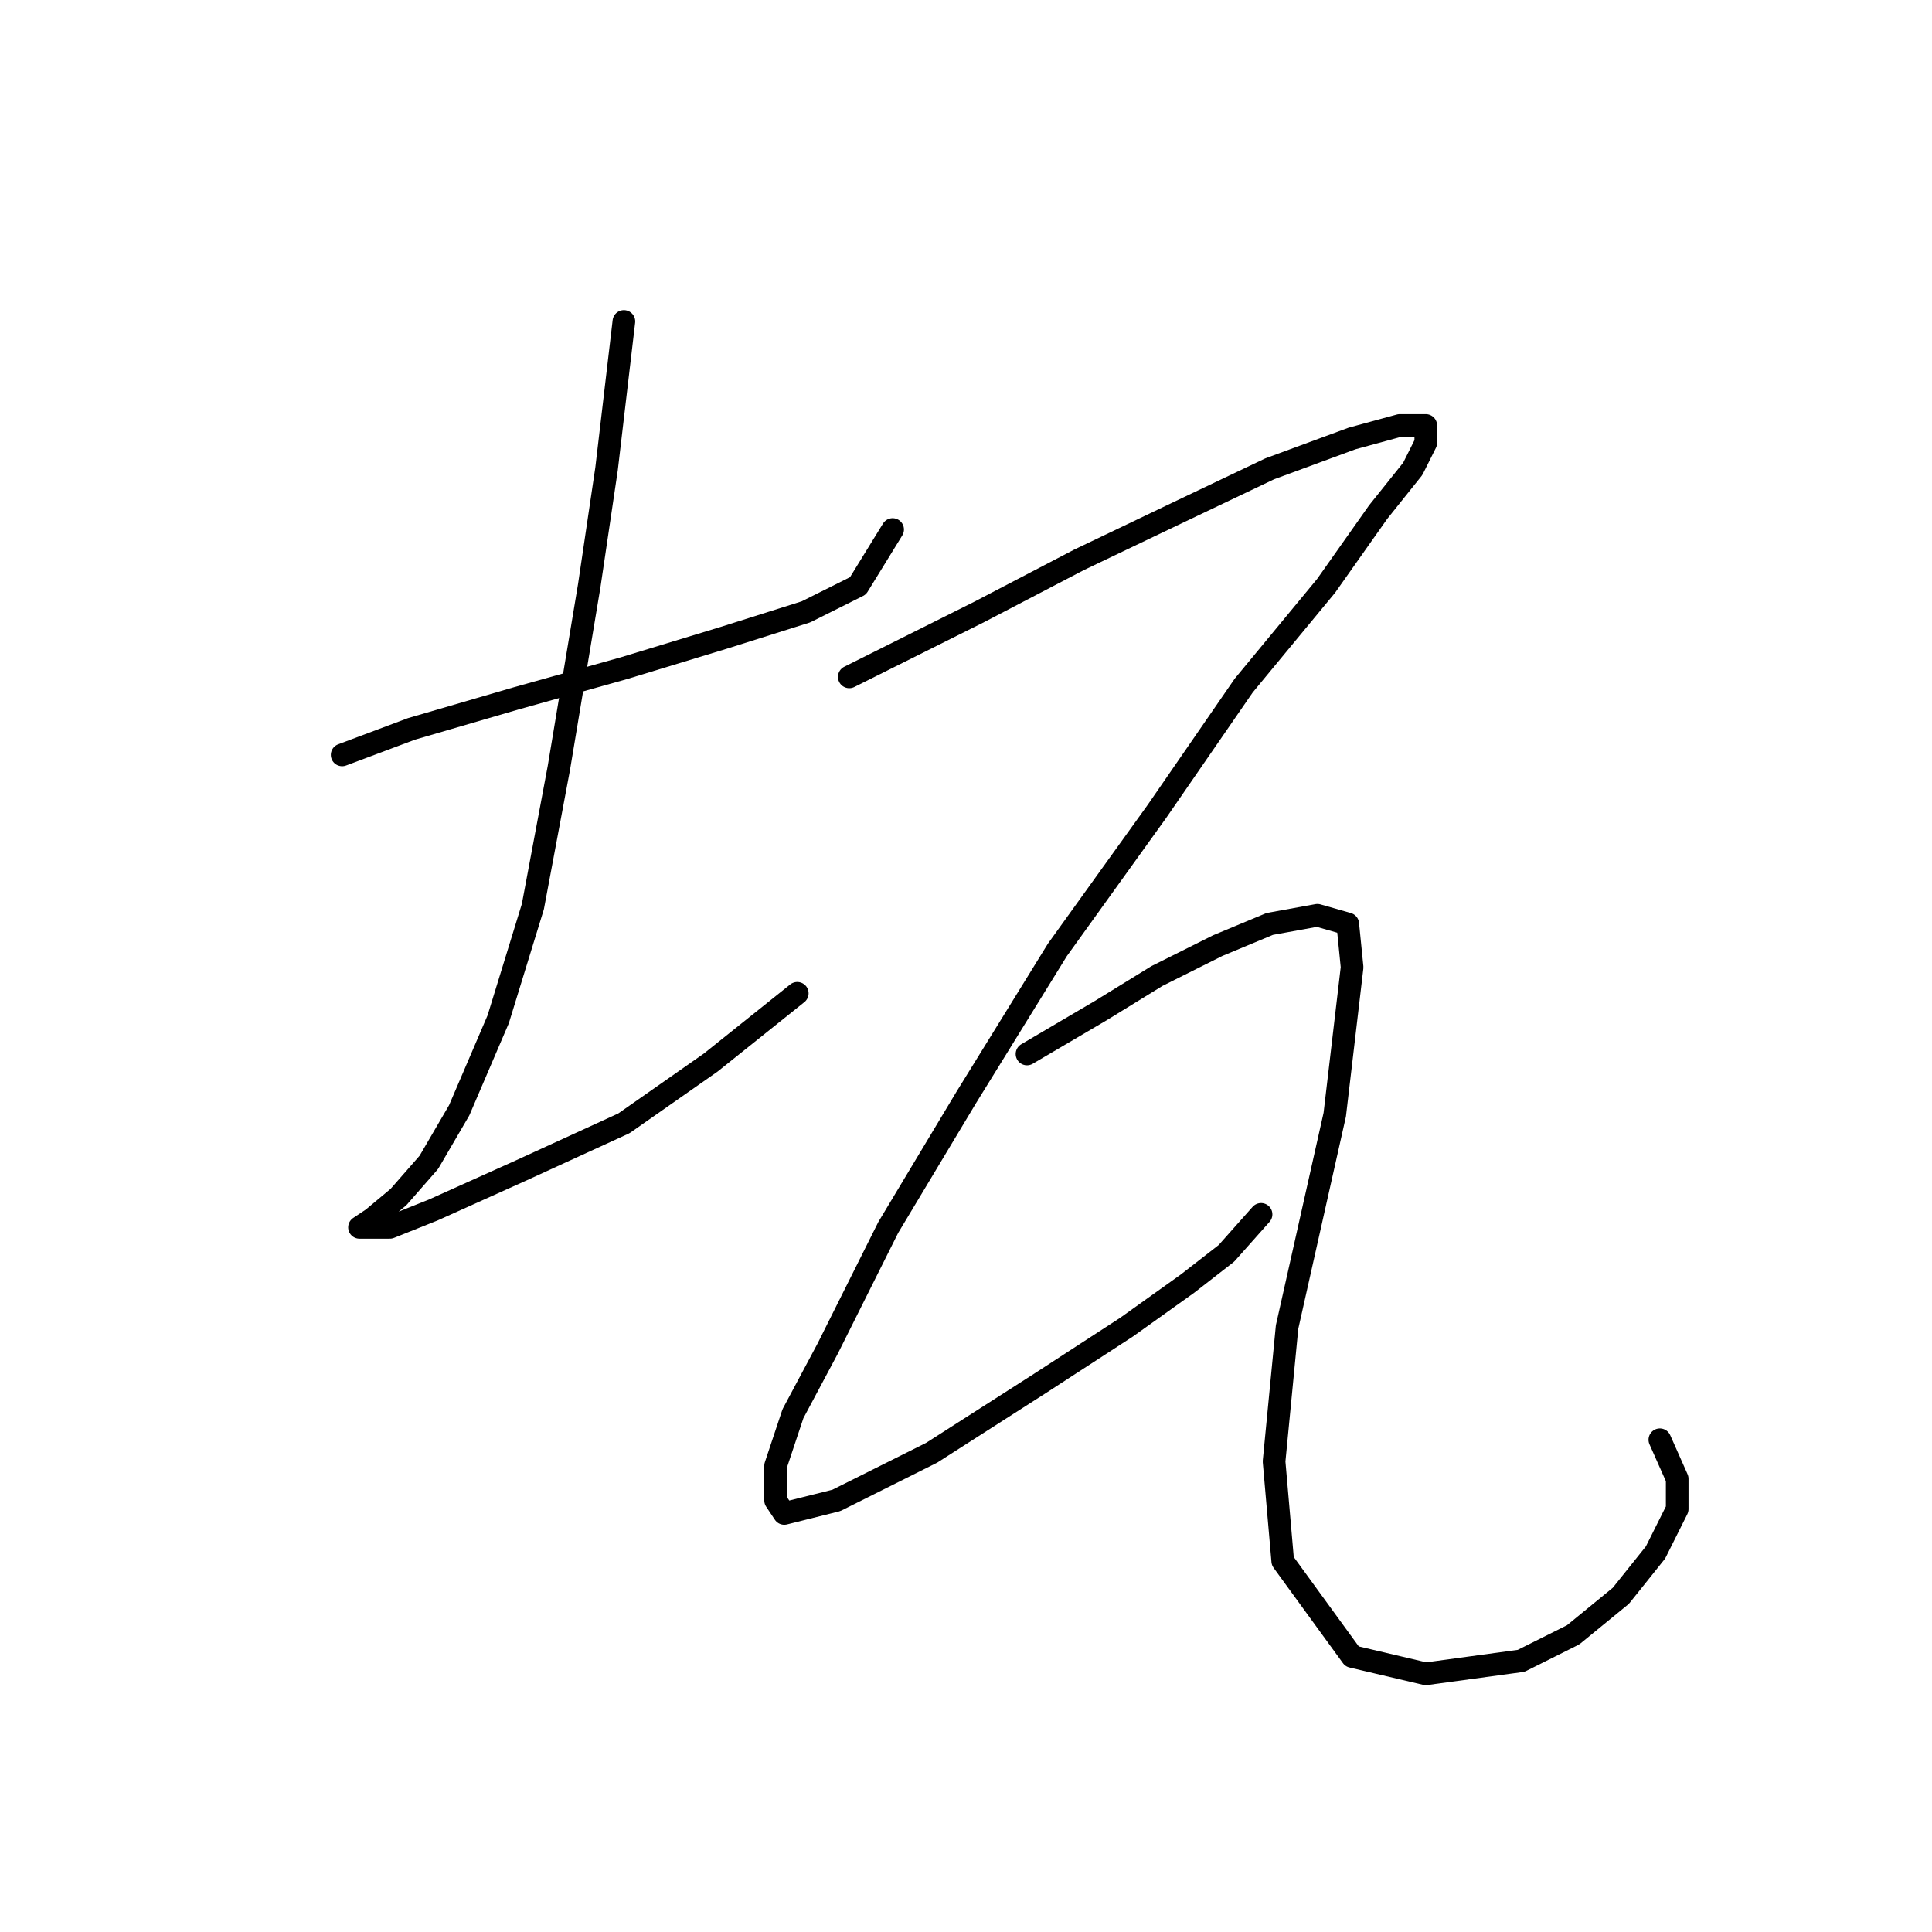 <?xml version="1.0" standalone="no"?>
    <svg width="256" height="256" xmlns="http://www.w3.org/2000/svg" version="1.1">
    <polyline stroke="black" stroke-width="3" stroke-linecap="round" fill="transparent" stroke-linejoin="round" points="45.336 100.028 54.526 96.582 68.31 92.561 82.669 88.541 95.879 84.52 106.792 81.074 113.684 77.628 118.279 70.162 118.279 70.162 " />
        <polyline stroke="black" stroke-width="3" stroke-linecap="round" fill="transparent" stroke-linejoin="round" points="82.669 42.593 80.372 62.121 78.074 77.628 74.054 101.751 70.608 120.13 66.013 135.063 60.844 147.124 56.823 154.017 52.803 158.611 49.357 161.483 47.634 162.632 51.654 162.632 57.398 160.334 68.885 155.165 82.669 148.847 94.156 140.807 105.643 131.617 105.643 131.617 " />
        <polyline stroke="black" stroke-width="3" stroke-linecap="round" fill="transparent" stroke-linejoin="round" points="112.535 89.689 129.766 81.074 142.976 74.182 156.186 67.864 168.247 62.121 179.16 58.1 185.478 56.377 188.924 56.377 188.924 58.675 187.201 62.121 182.606 67.864 175.714 77.628 164.801 90.838 153.314 107.494 140.104 125.873 128.043 145.401 117.704 162.632 109.663 178.714 105.069 187.329 102.771 194.221 102.771 198.816 103.92 200.539 110.812 198.816 123.448 192.498 137.807 183.308 149.294 175.842 157.334 170.098 162.504 166.078 167.098 160.909 167.098 160.909 " />
        <polyline stroke="black" stroke-width="3" stroke-linecap="round" fill="transparent" stroke-linejoin="round" points="136.083 139.658 145.847 133.914 153.314 129.32 161.355 125.299 168.247 122.427 174.565 121.279 178.585 122.427 179.16 128.171 176.862 147.699 170.544 175.842 168.821 193.647 169.97 206.857 179.16 219.492 188.924 221.79 201.559 220.067 208.451 216.621 214.769 211.451 219.364 205.708 222.236 199.965 222.236 195.944 219.938 190.775 219.938 190.775 " />
        </svg>